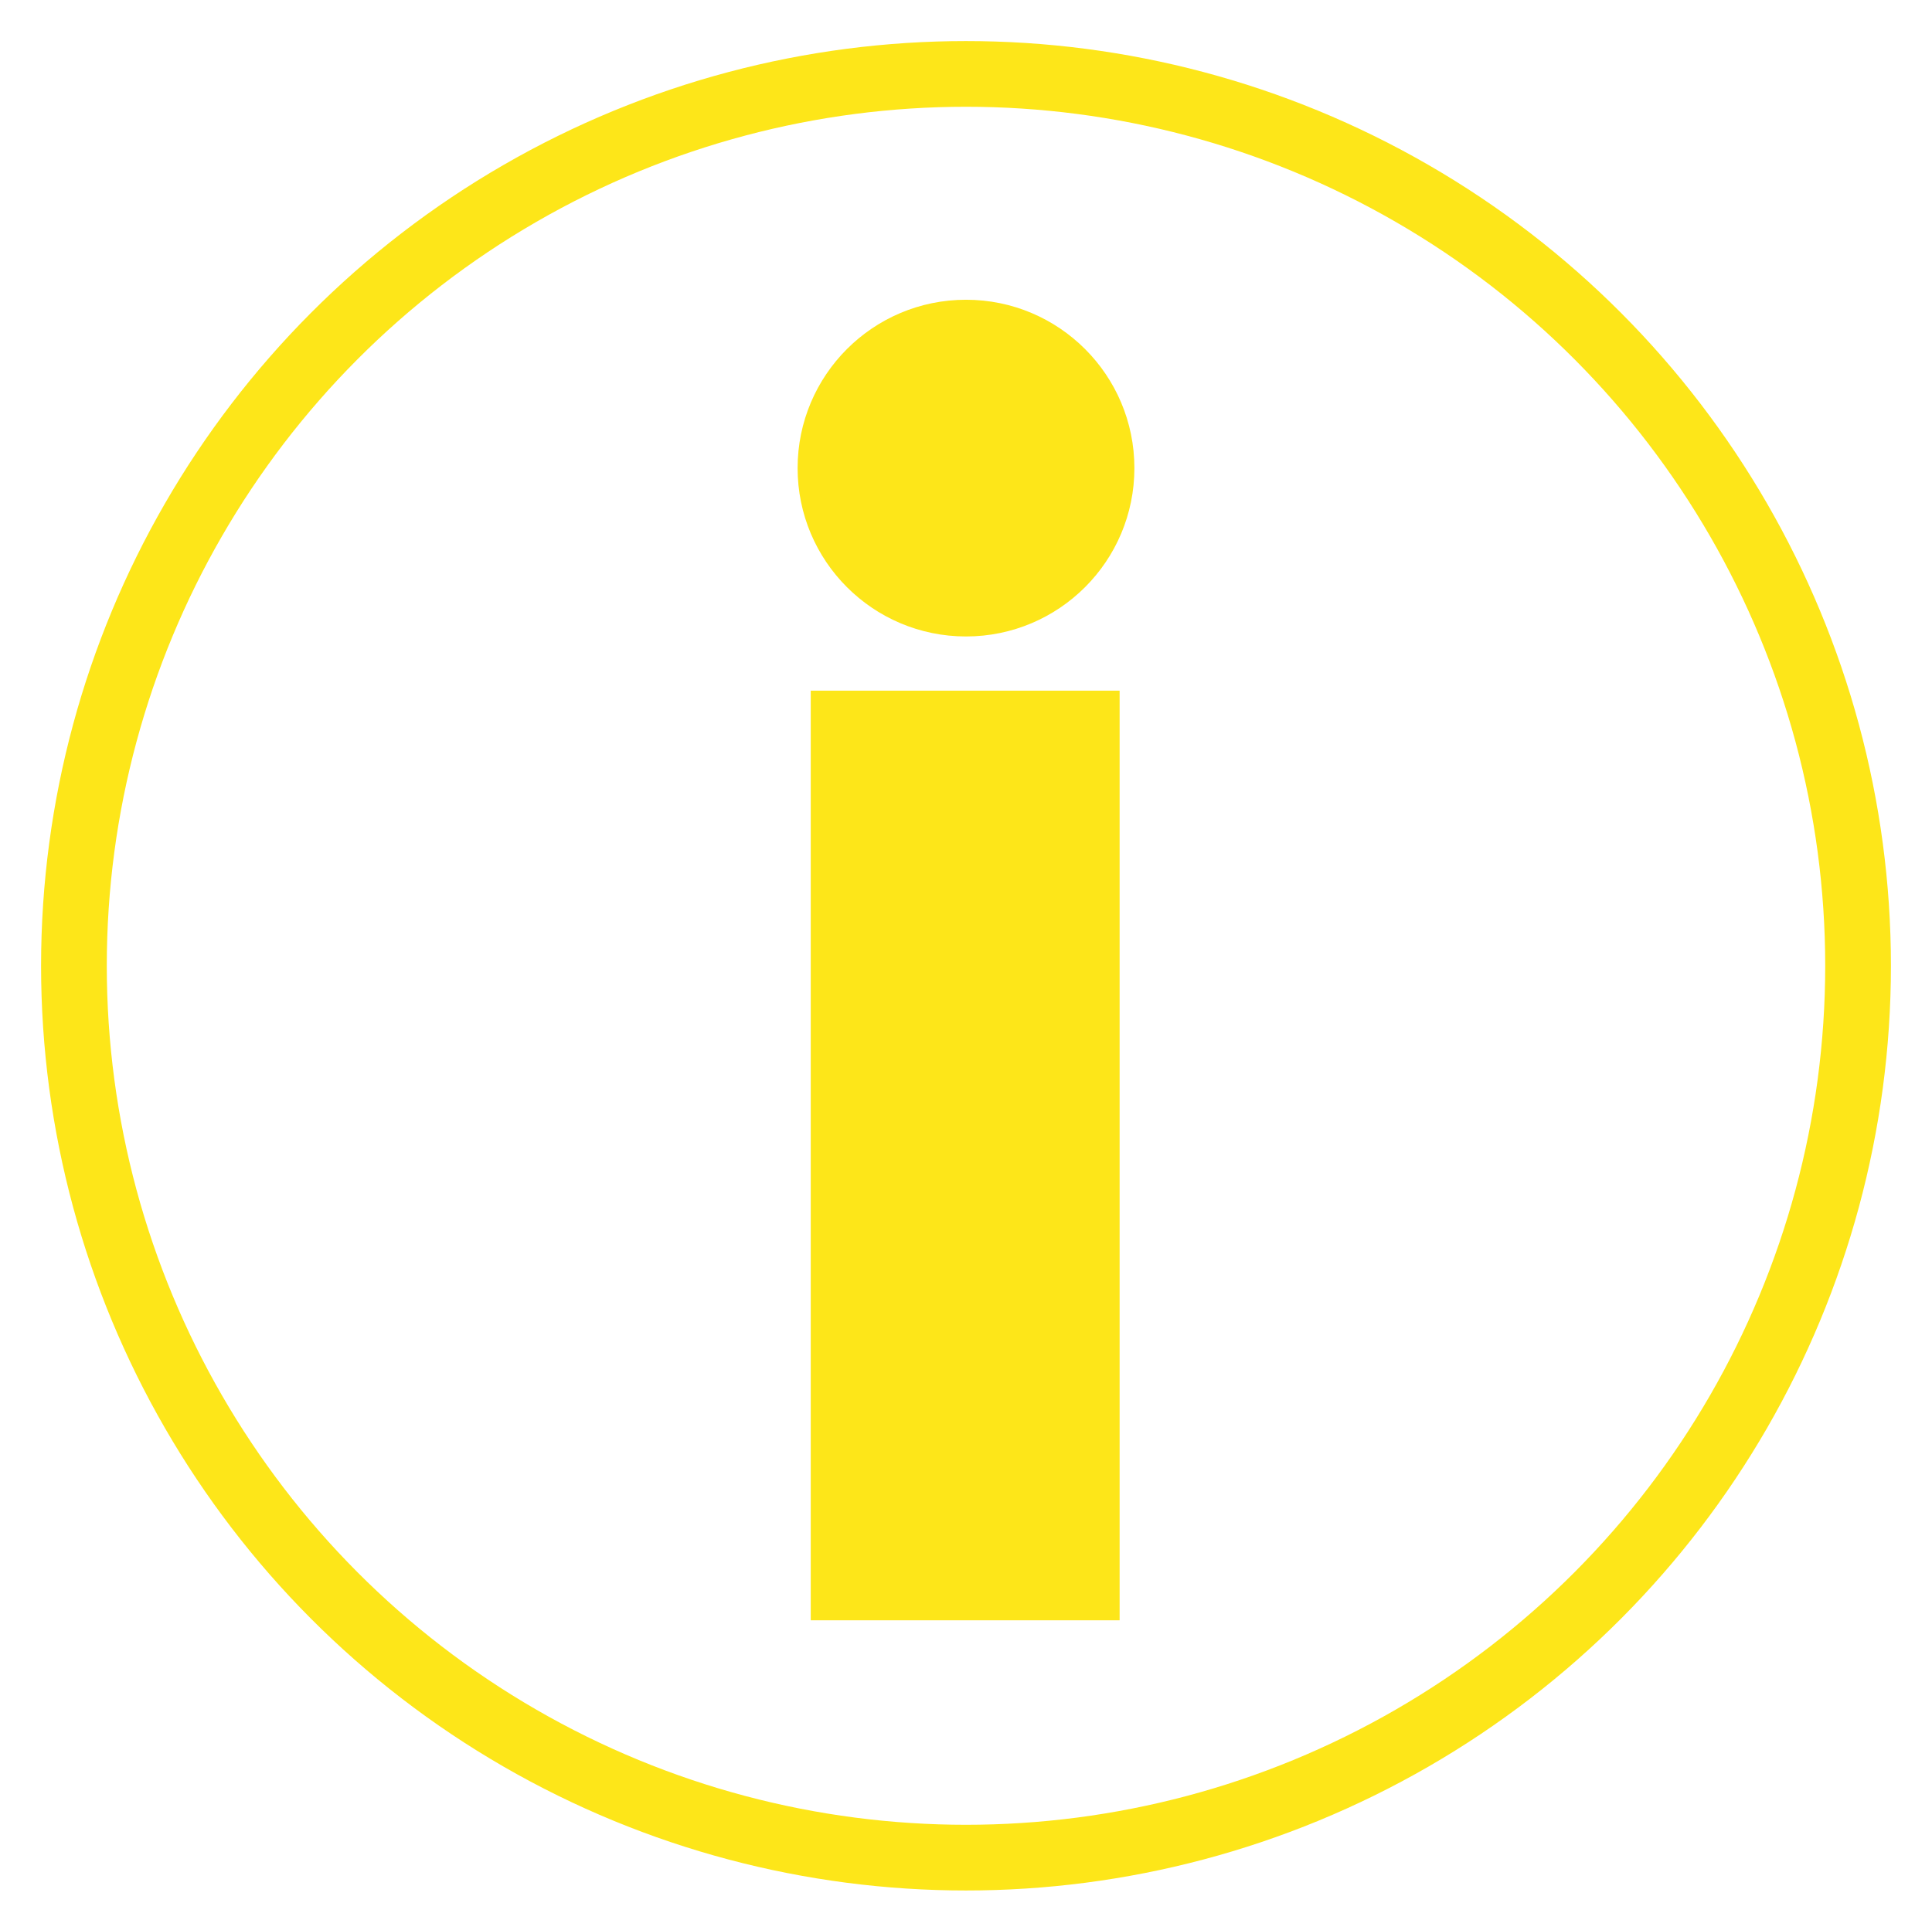 <?xml version="1.0" encoding="utf-8"?>
<!-- Generator: Adobe Illustrator 22.0.1, SVG Export Plug-In . SVG Version: 6.00 Build 0)  -->
<svg version="1.1" id="Layer_1" xmlns="http://www.w3.org/2000/svg" xmlns:xlink="http://www.w3.org/1999/xlink" x="0px" y="0px"
	 viewBox="0 0 117.6 117.5" style="enable-background:new 0 0 117.6 117.5;" xml:space="preserve">
<style type="text/css">
	.st0{fill:none;}
	.st1{display:none;}
	.st2{display:inline;fill:none;}
	.st3{fill:#FDE619;stroke:#FDE619;stroke-width:1.5;}
	.st4{display:none;fill:none;stroke:#FDE619;}
	.st5{fill:none;stroke:#FDE619;stroke-width:4;}
</style>
<g>
	<rect id="canvas_background" x="-1" y="-1" class="st0" width="110" height="110"/>
	<g id="canvasGrid" class="st1">
		<rect class="st2" width="108" height="108"/>
	</g>
</g>
<g>
	<ellipse id="svg_2" class="st3" cx="58.8" cy="28.5" rx="9.5" ry="9.5"/>
	<rect id="svg_4" x="50.1" y="42.8" class="st3" width="17.3" height="55.1"/>
	<ellipse id="svg_5" class="st4" cx="58.8" cy="58.8" rx="53.2" ry="53.2"/>
</g>
<circle class="st5" cx="58.8" cy="58.8" r="54.3"/>
</svg>

